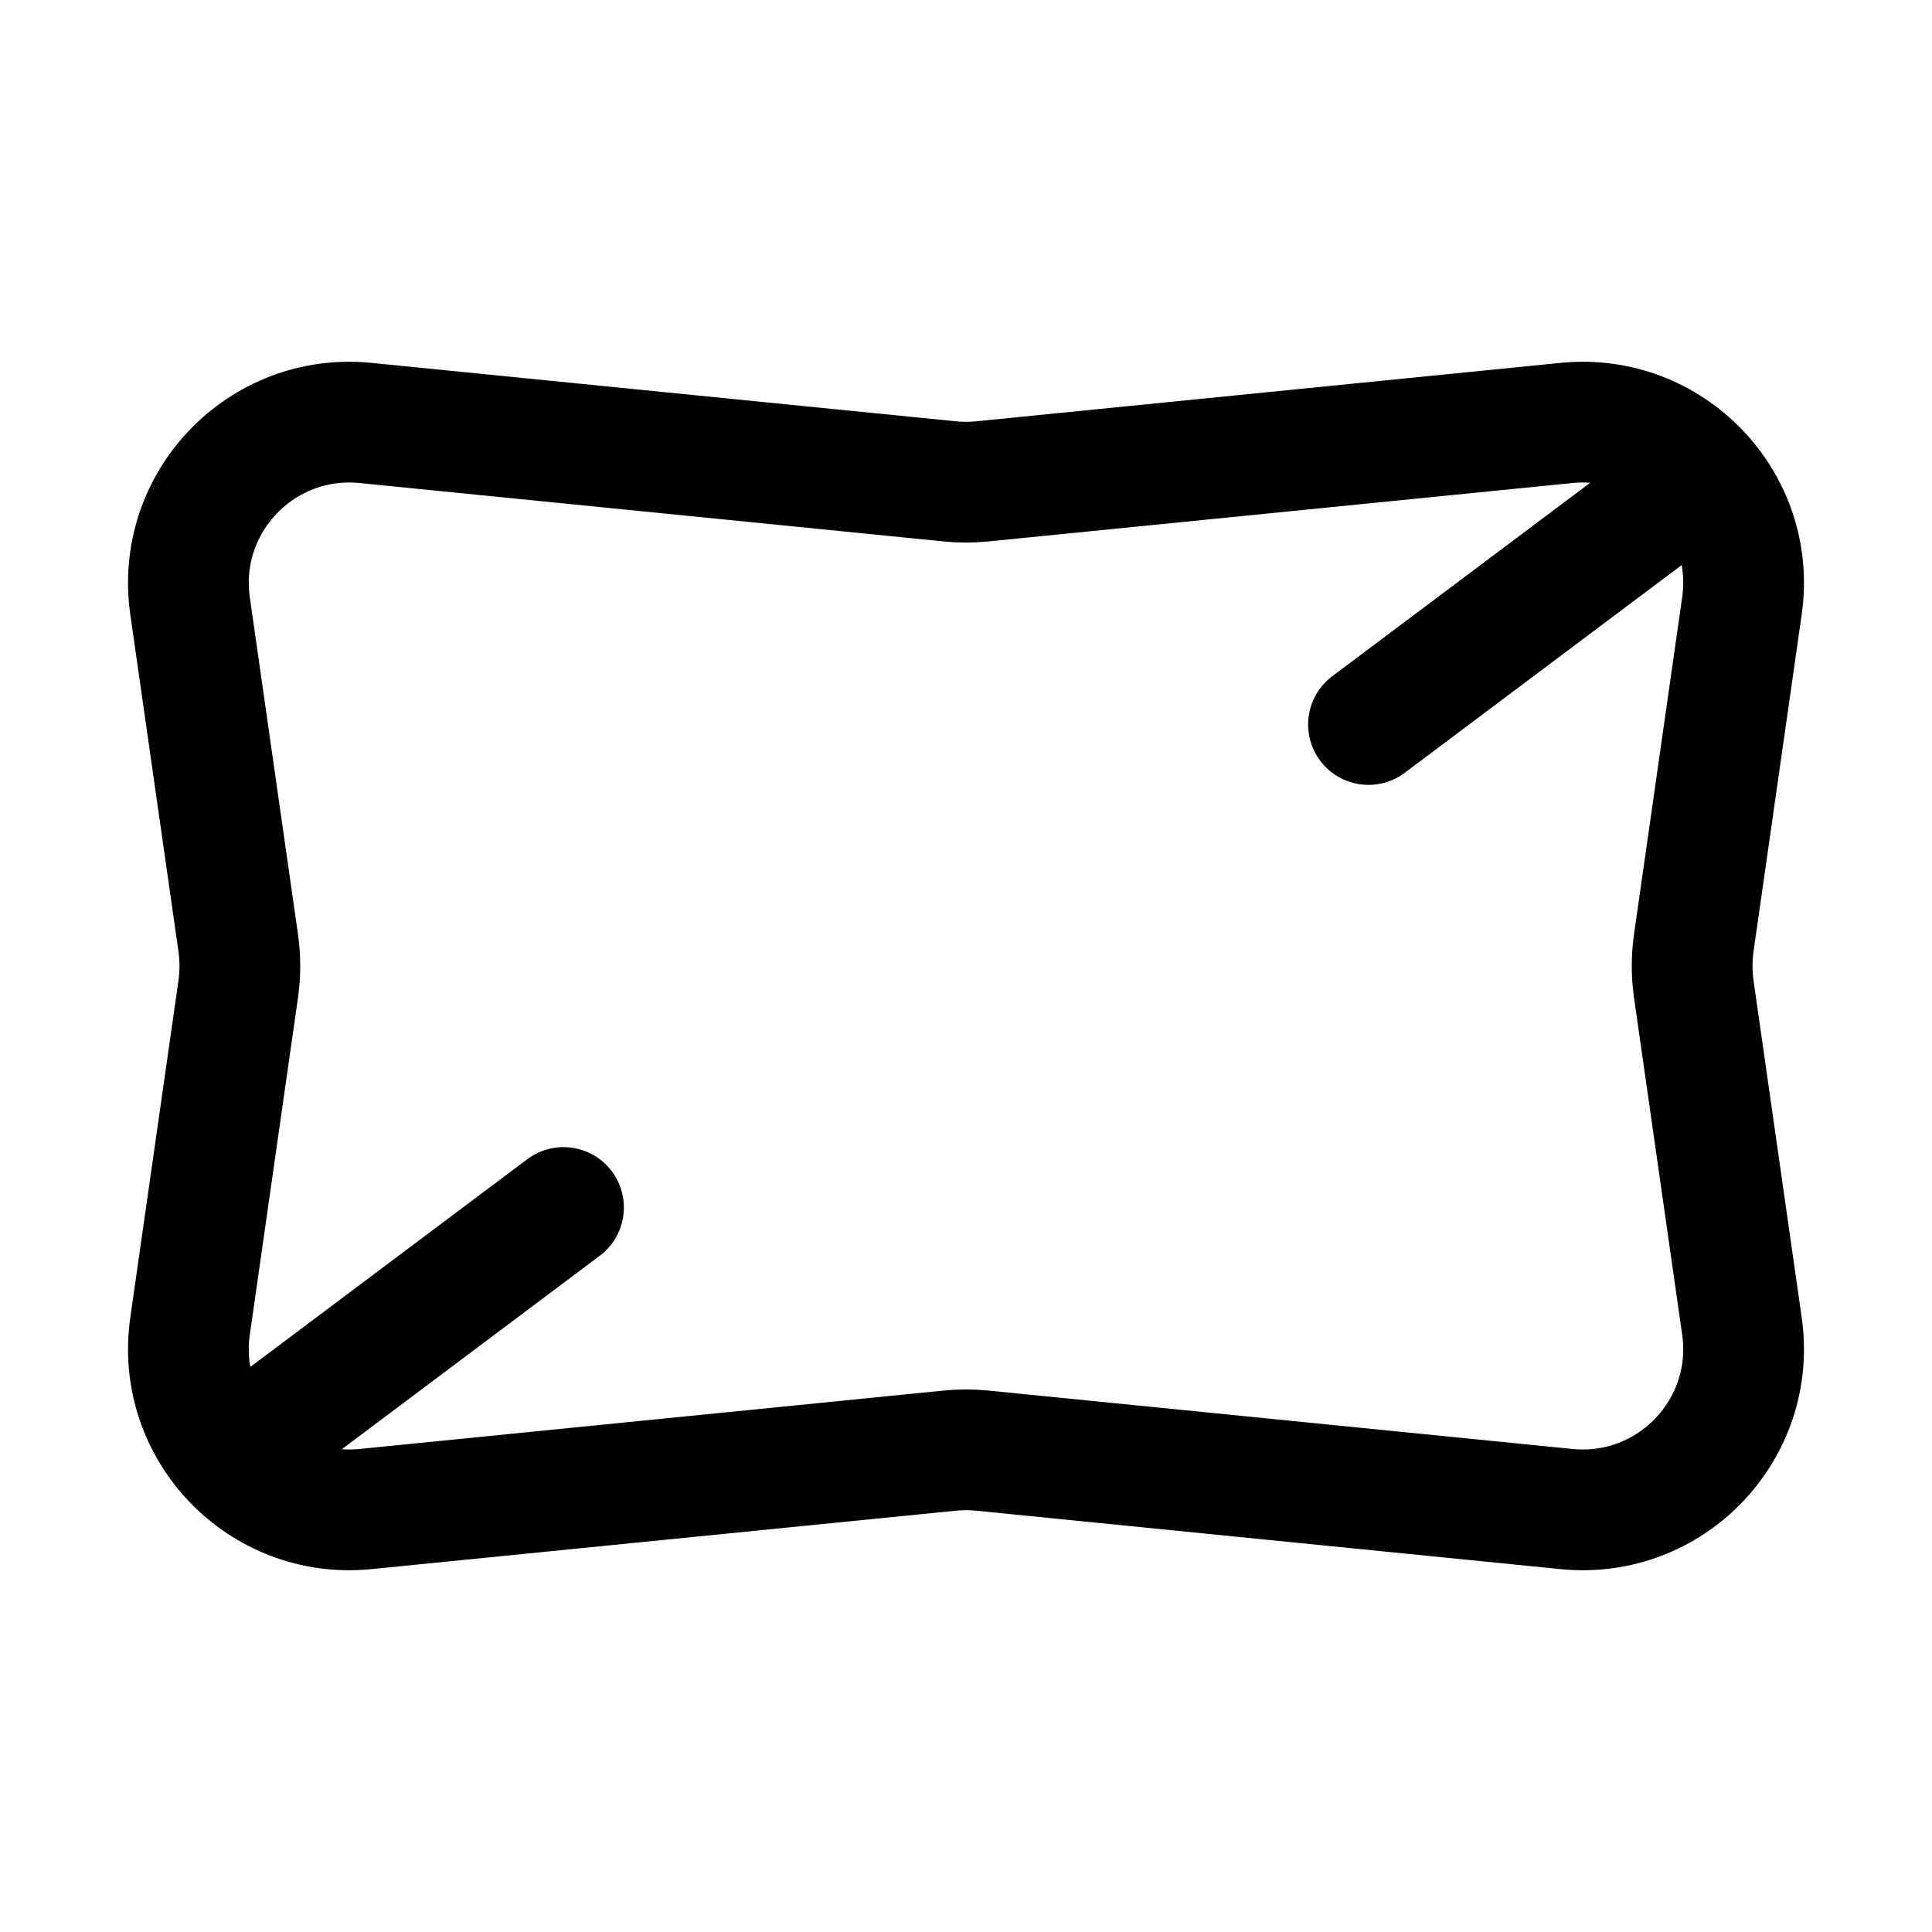 <svg width="24" height="24" viewBox="0 0 24 24" fill="none" xmlns="http://www.w3.org/2000/svg">
<rect width="24" height="24" fill="white"/>
<path d="M21.04 12.283L21.639 16.473C21.823 17.759 20.752 18.875 19.46 18.746L12.199 18.02C12.067 18.007 11.933 18.007 11.801 18.02L4.54 18.746C3.248 18.875 2.177 17.759 2.361 16.473L2.96 12.283C2.986 12.095 2.986 11.905 2.96 11.717L2.361 7.527C2.177 6.242 3.248 5.125 4.54 5.254L11.801 5.98C11.933 5.993 12.067 5.993 12.199 5.98L19.46 5.254C20.752 5.125 21.823 6.242 21.639 7.527L21.04 11.717C21.014 11.905 21.014 12.095 21.04 12.283Z" stroke="black" stroke-width="1.5" stroke-linecap="round" stroke-linejoin="round"/>
<path d="M21 6L17 9" stroke="black" stroke-width="1.5" stroke-linecap="round" stroke-linejoin="round"/>
<path d="M7 15L3 18" stroke="black" stroke-width="1.5" stroke-linecap="round" stroke-linejoin="round"/>
</svg>
